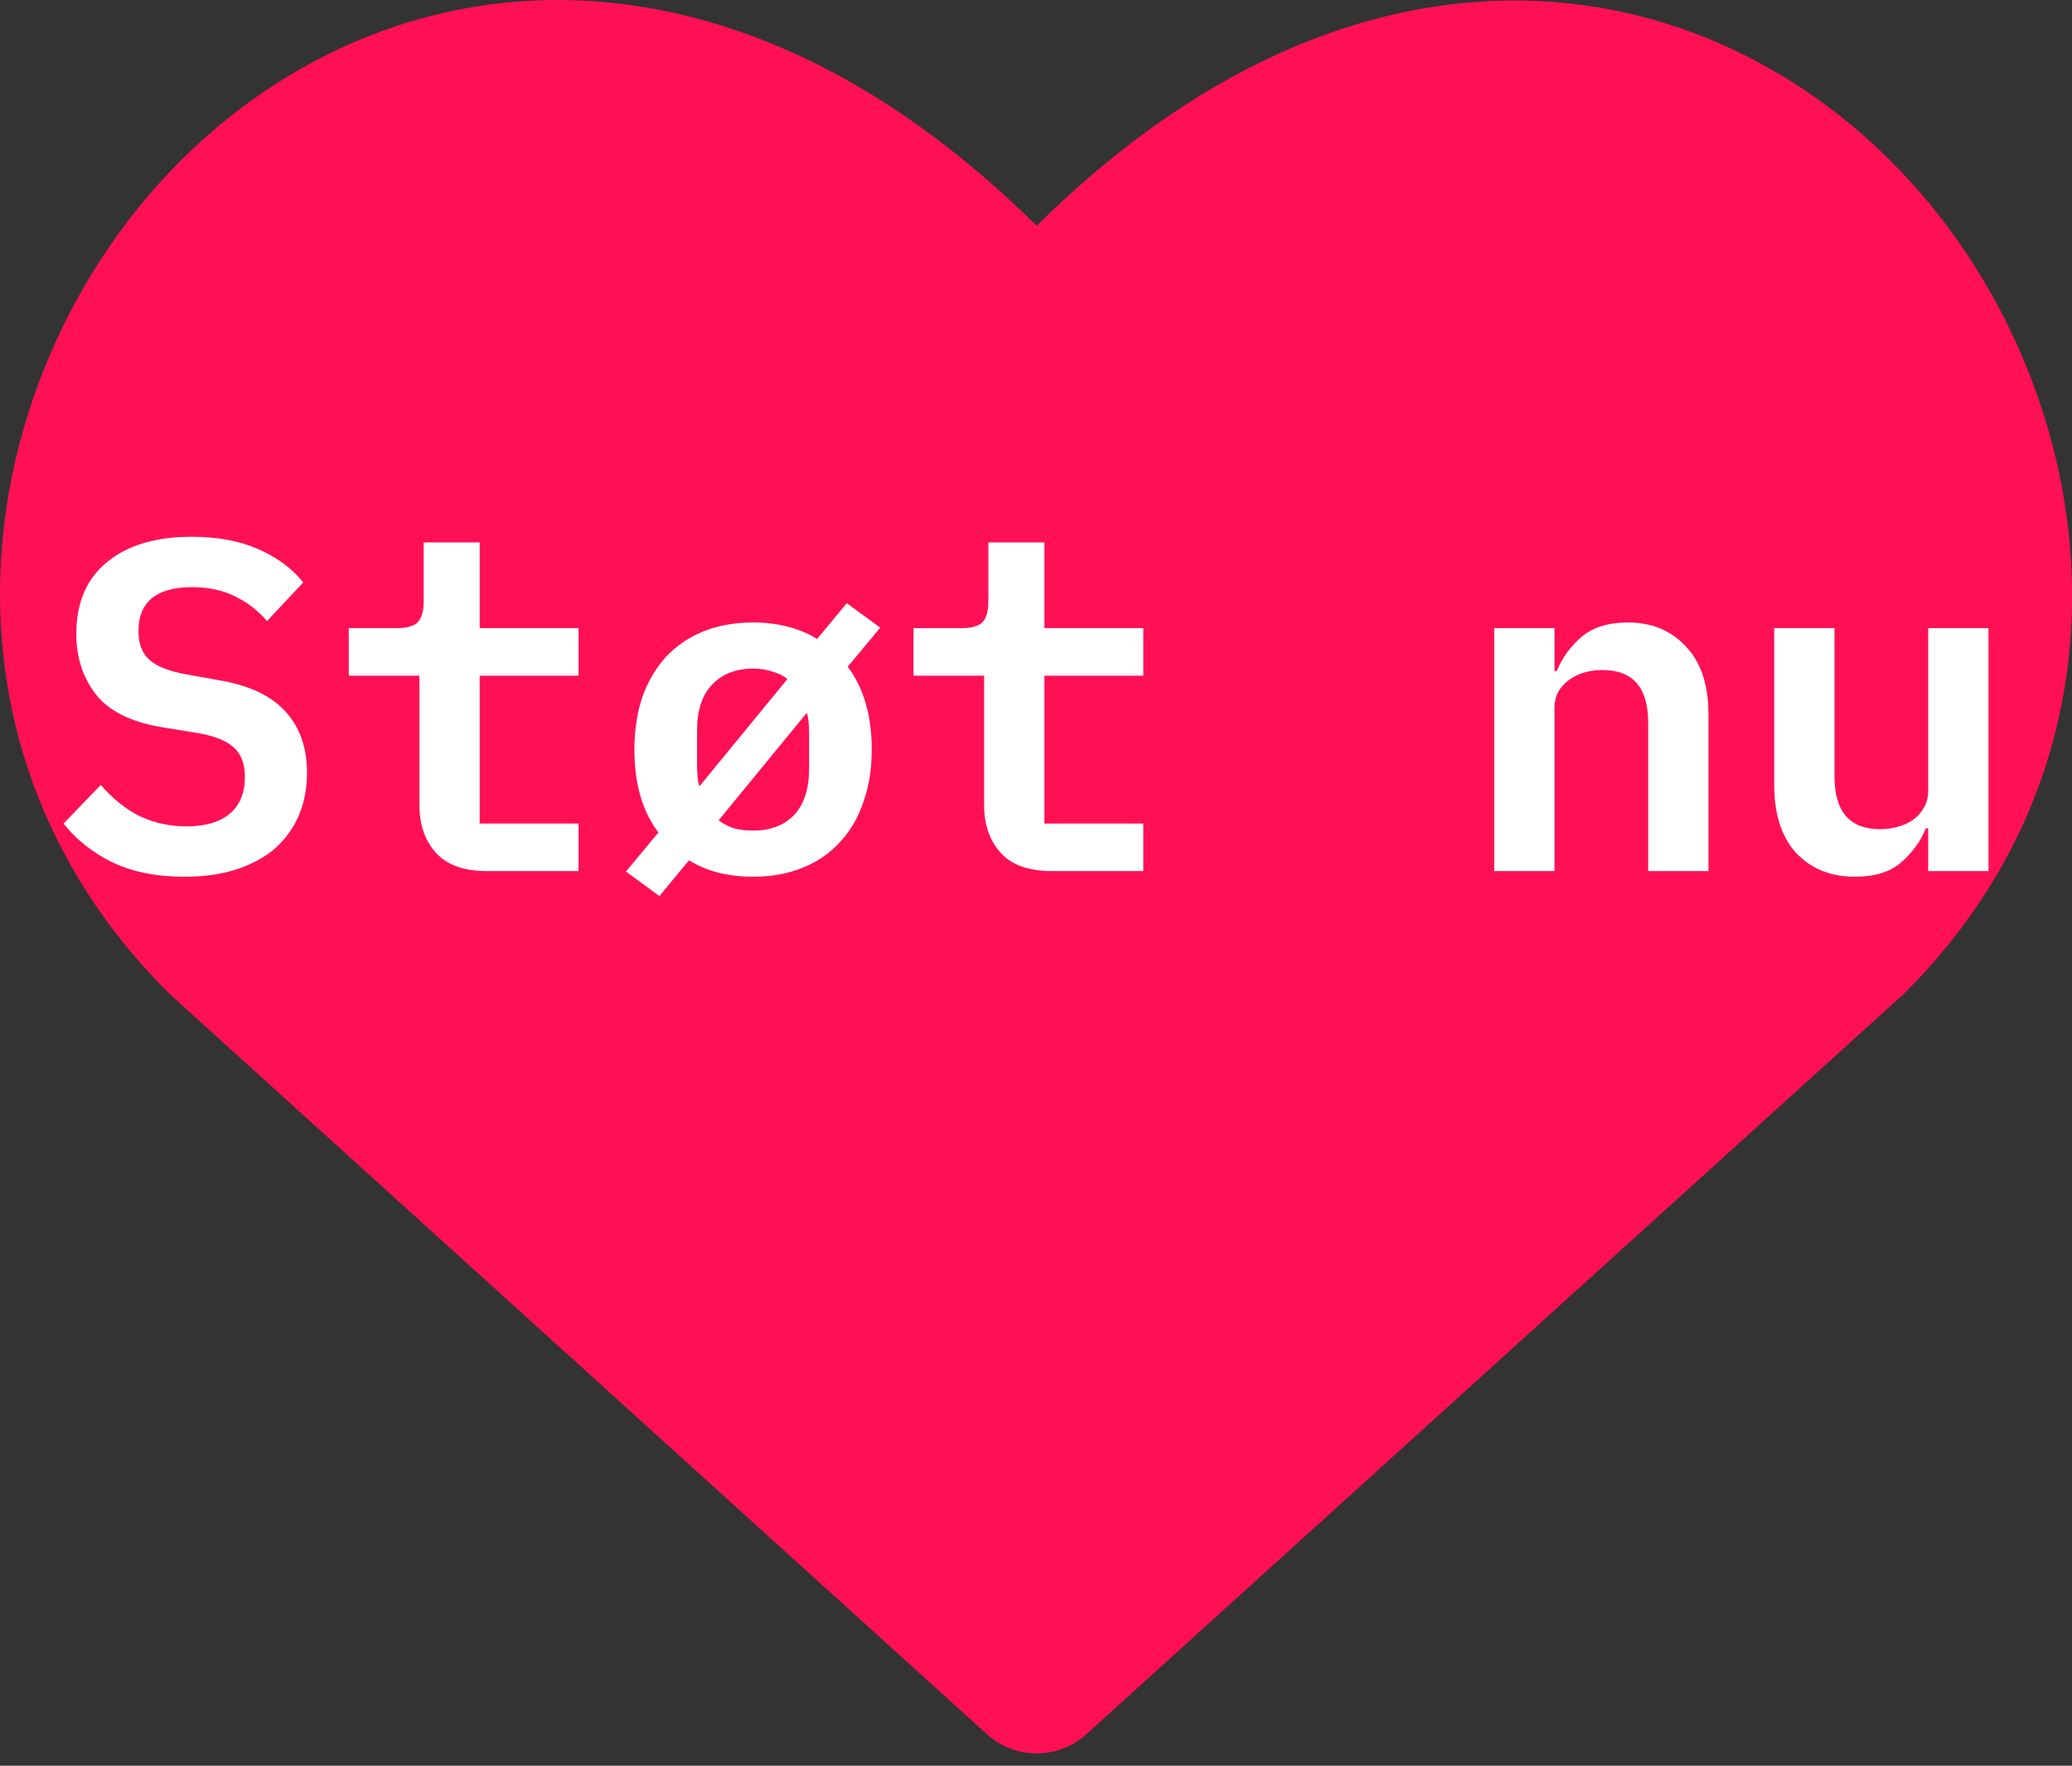 <svg width="88" height="75" viewBox="0 0 88 75" fill="none" xmlns="http://www.w3.org/2000/svg">
<rect x="0" y="0" width="88" height="75" fill="#333333" stroke="none"/>
<path fill-rule="evenodd" clip-rule="evenodd" d="M25.294 0.059C31.458 0.505 37.88 3.51 44.028 9.59C50.174 3.511 56.59 0.513 62.748 0.076C69.697 -0.417 75.841 2.392 80.286 6.823C89.025 15.536 91.77 31.302 80.925 42.147C80.889 42.183 80.851 42.219 80.813 42.254L46.137 73.663C44.94 74.747 43.115 74.747 41.918 73.663L7.242 42.254C7.204 42.219 7.166 42.183 7.13 42.147C-3.771 31.246 -1.042 15.478 7.726 6.772C12.182 2.347 18.338 -0.445 25.294 0.059Z" fill="#FF1054"/>
<path d="M7.84 37.24C6.64 37.24 5.613 37.033 4.76 36.62C3.92 36.207 3.233 35.66 2.7 34.98L4.28 33.34C4.8 33.94 5.36 34.387 5.96 34.68C6.573 34.96 7.227 35.1 7.92 35.1C8.72 35.1 9.333 34.92 9.76 34.56C10.187 34.2 10.4 33.68 10.4 33C10.4 32.44 10.24 32.02 9.92 31.74C9.6 31.447 9.06 31.24 8.3 31.12L6.82 30.88C5.527 30.653 4.607 30.187 4.06 29.48C3.513 28.76 3.24 27.913 3.24 26.94C3.24 25.607 3.673 24.587 4.54 23.88C5.407 23.16 6.607 22.8 8.14 22.8C9.233 22.8 10.173 22.973 10.96 23.32C11.76 23.667 12.4 24.14 12.88 24.74L11.34 26.38C10.967 25.94 10.52 25.593 10 25.34C9.48 25.073 8.867 24.94 8.16 24.94C6.64 24.94 5.88 25.567 5.88 26.82C5.88 27.353 6.04 27.76 6.36 28.04C6.68 28.32 7.227 28.527 8 28.66L9.46 28.92C10.673 29.147 11.573 29.593 12.16 30.26C12.747 30.927 13.04 31.78 13.04 32.82C13.04 33.473 12.927 34.073 12.7 34.62C12.473 35.153 12.14 35.62 11.7 36.02C11.26 36.407 10.713 36.707 10.06 36.92C9.42 37.133 8.68 37.24 7.84 37.24ZM20.692 37C19.706 37 18.979 36.74 18.512 36.22C18.046 35.7 17.812 35.027 17.812 34.2V28.7H14.812V26.68H16.852C17.265 26.68 17.559 26.6 17.732 26.44C17.905 26.267 17.992 25.967 17.992 25.54V23.04H20.372V26.68H24.572V28.7H20.372V34.98H24.572V37H20.692ZM26.584 37.02L27.964 35.36C27.284 34.467 26.944 33.293 26.944 31.84C26.944 31.013 27.058 30.267 27.284 29.6C27.524 28.933 27.858 28.367 28.284 27.9C28.724 27.433 29.251 27.073 29.864 26.82C30.491 26.567 31.198 26.44 31.984 26.44C32.518 26.44 33.011 26.5 33.464 26.62C33.931 26.74 34.344 26.913 34.704 27.14L35.964 25.62L37.384 26.66L36.004 28.32C36.684 29.227 37.024 30.4 37.024 31.84C37.024 32.667 36.904 33.413 36.664 34.08C36.438 34.747 36.104 35.313 35.664 35.78C35.238 36.247 34.711 36.607 34.084 36.86C33.458 37.113 32.758 37.24 31.984 37.24C31.451 37.24 30.951 37.18 30.484 37.06C30.031 36.94 29.624 36.767 29.264 36.54L28.004 38.06L26.584 37.02ZM31.984 28.4C31.251 28.4 30.671 28.627 30.244 29.08C29.818 29.52 29.604 30.173 29.604 31.04V32.52C29.604 32.667 29.611 32.82 29.624 32.98C29.638 33.14 29.664 33.28 29.704 33.4L33.444 28.84C33.258 28.693 33.038 28.587 32.784 28.52C32.544 28.44 32.278 28.4 31.984 28.4ZM31.984 35.28C32.718 35.28 33.298 35.06 33.724 34.62C34.151 34.167 34.364 33.507 34.364 32.64V31.16C34.364 31.013 34.358 30.86 34.344 30.7C34.331 30.54 34.304 30.4 34.264 30.28L30.524 34.84C30.711 34.987 30.924 35.1 31.164 35.18C31.418 35.247 31.691 35.28 31.984 35.28ZM44.677 37C43.69 37 42.963 36.74 42.497 36.22C42.03 35.7 41.797 35.027 41.797 34.2V28.7H38.797V26.68H40.837C41.25 26.68 41.543 26.6 41.717 26.44C41.89 26.267 41.977 25.967 41.977 25.54V23.04H44.357V26.68H48.557V28.7H44.357V34.98H48.557V37H44.677ZM63.461 37V26.68H66.021V28.5H66.121C66.348 27.94 66.694 27.46 67.161 27.06C67.641 26.647 68.301 26.44 69.141 26.44C70.154 26.44 70.974 26.78 71.601 27.46C72.241 28.127 72.561 29.087 72.561 30.34V37H70.001V30.7C70.001 29.207 69.354 28.46 68.061 28.46C67.794 28.46 67.541 28.493 67.301 28.56C67.061 28.627 66.841 28.733 66.641 28.88C66.454 29.013 66.301 29.18 66.181 29.38C66.074 29.58 66.021 29.82 66.021 30.1V37H63.461ZM81.893 35.18H81.793C81.567 35.74 81.213 36.227 80.733 36.64C80.266 37.04 79.613 37.24 78.773 37.24C77.76 37.24 76.933 36.907 76.293 36.24C75.666 35.56 75.353 34.593 75.353 33.34V26.68H77.913V32.98C77.913 34.473 78.56 35.22 79.853 35.22C80.106 35.22 80.353 35.187 80.593 35.12C80.847 35.053 81.067 34.953 81.253 34.82C81.453 34.673 81.606 34.5 81.713 34.3C81.833 34.1 81.893 33.86 81.893 33.58V26.68H84.453V37H81.893V35.18Z" fill="white"/>
</svg>
